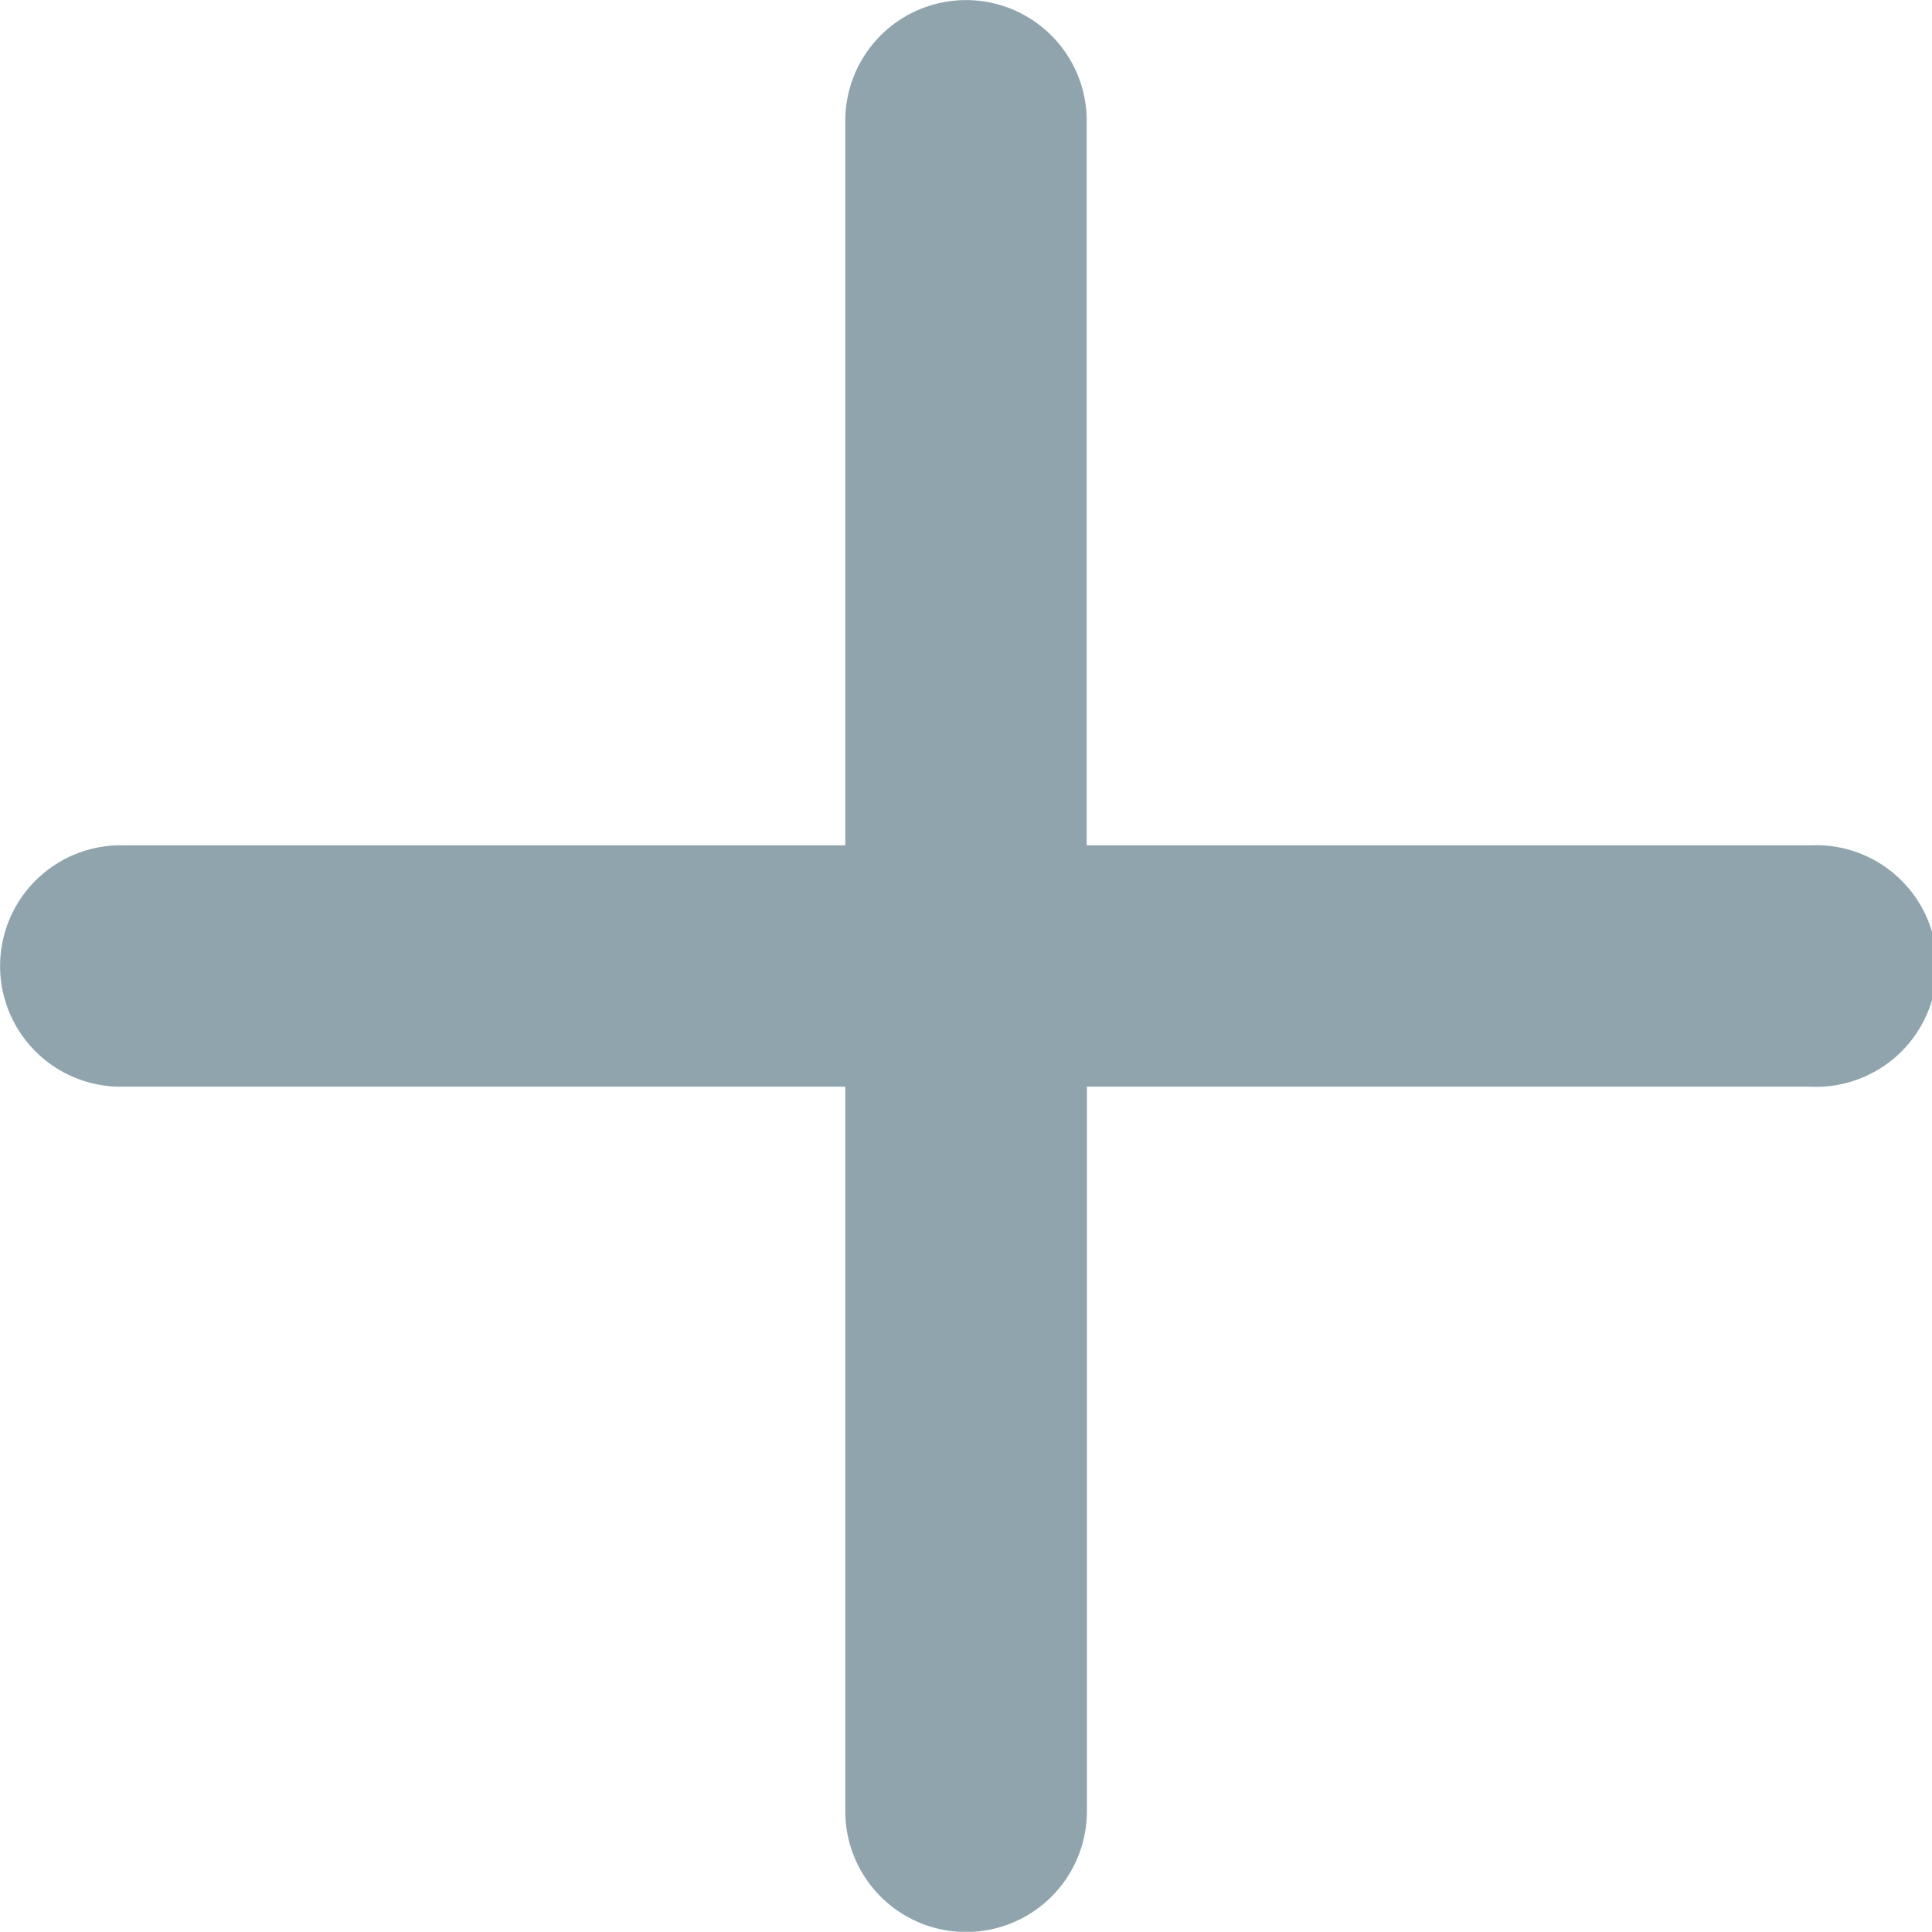 <svg xmlns="http://www.w3.org/2000/svg" viewBox="0 0 9.947 9.946"><path d="M9.325 4.352h-3.73V.622a.621.621 0 1 0-1.243 0v3.73H.622a.621.621 0 1 0 0 1.243h3.73v3.73a.622.622 0 0 0 1.244 0v-3.73h3.73a.622.622 0 1 0-.001-1.243z" fill="#90a4ae"/></svg>